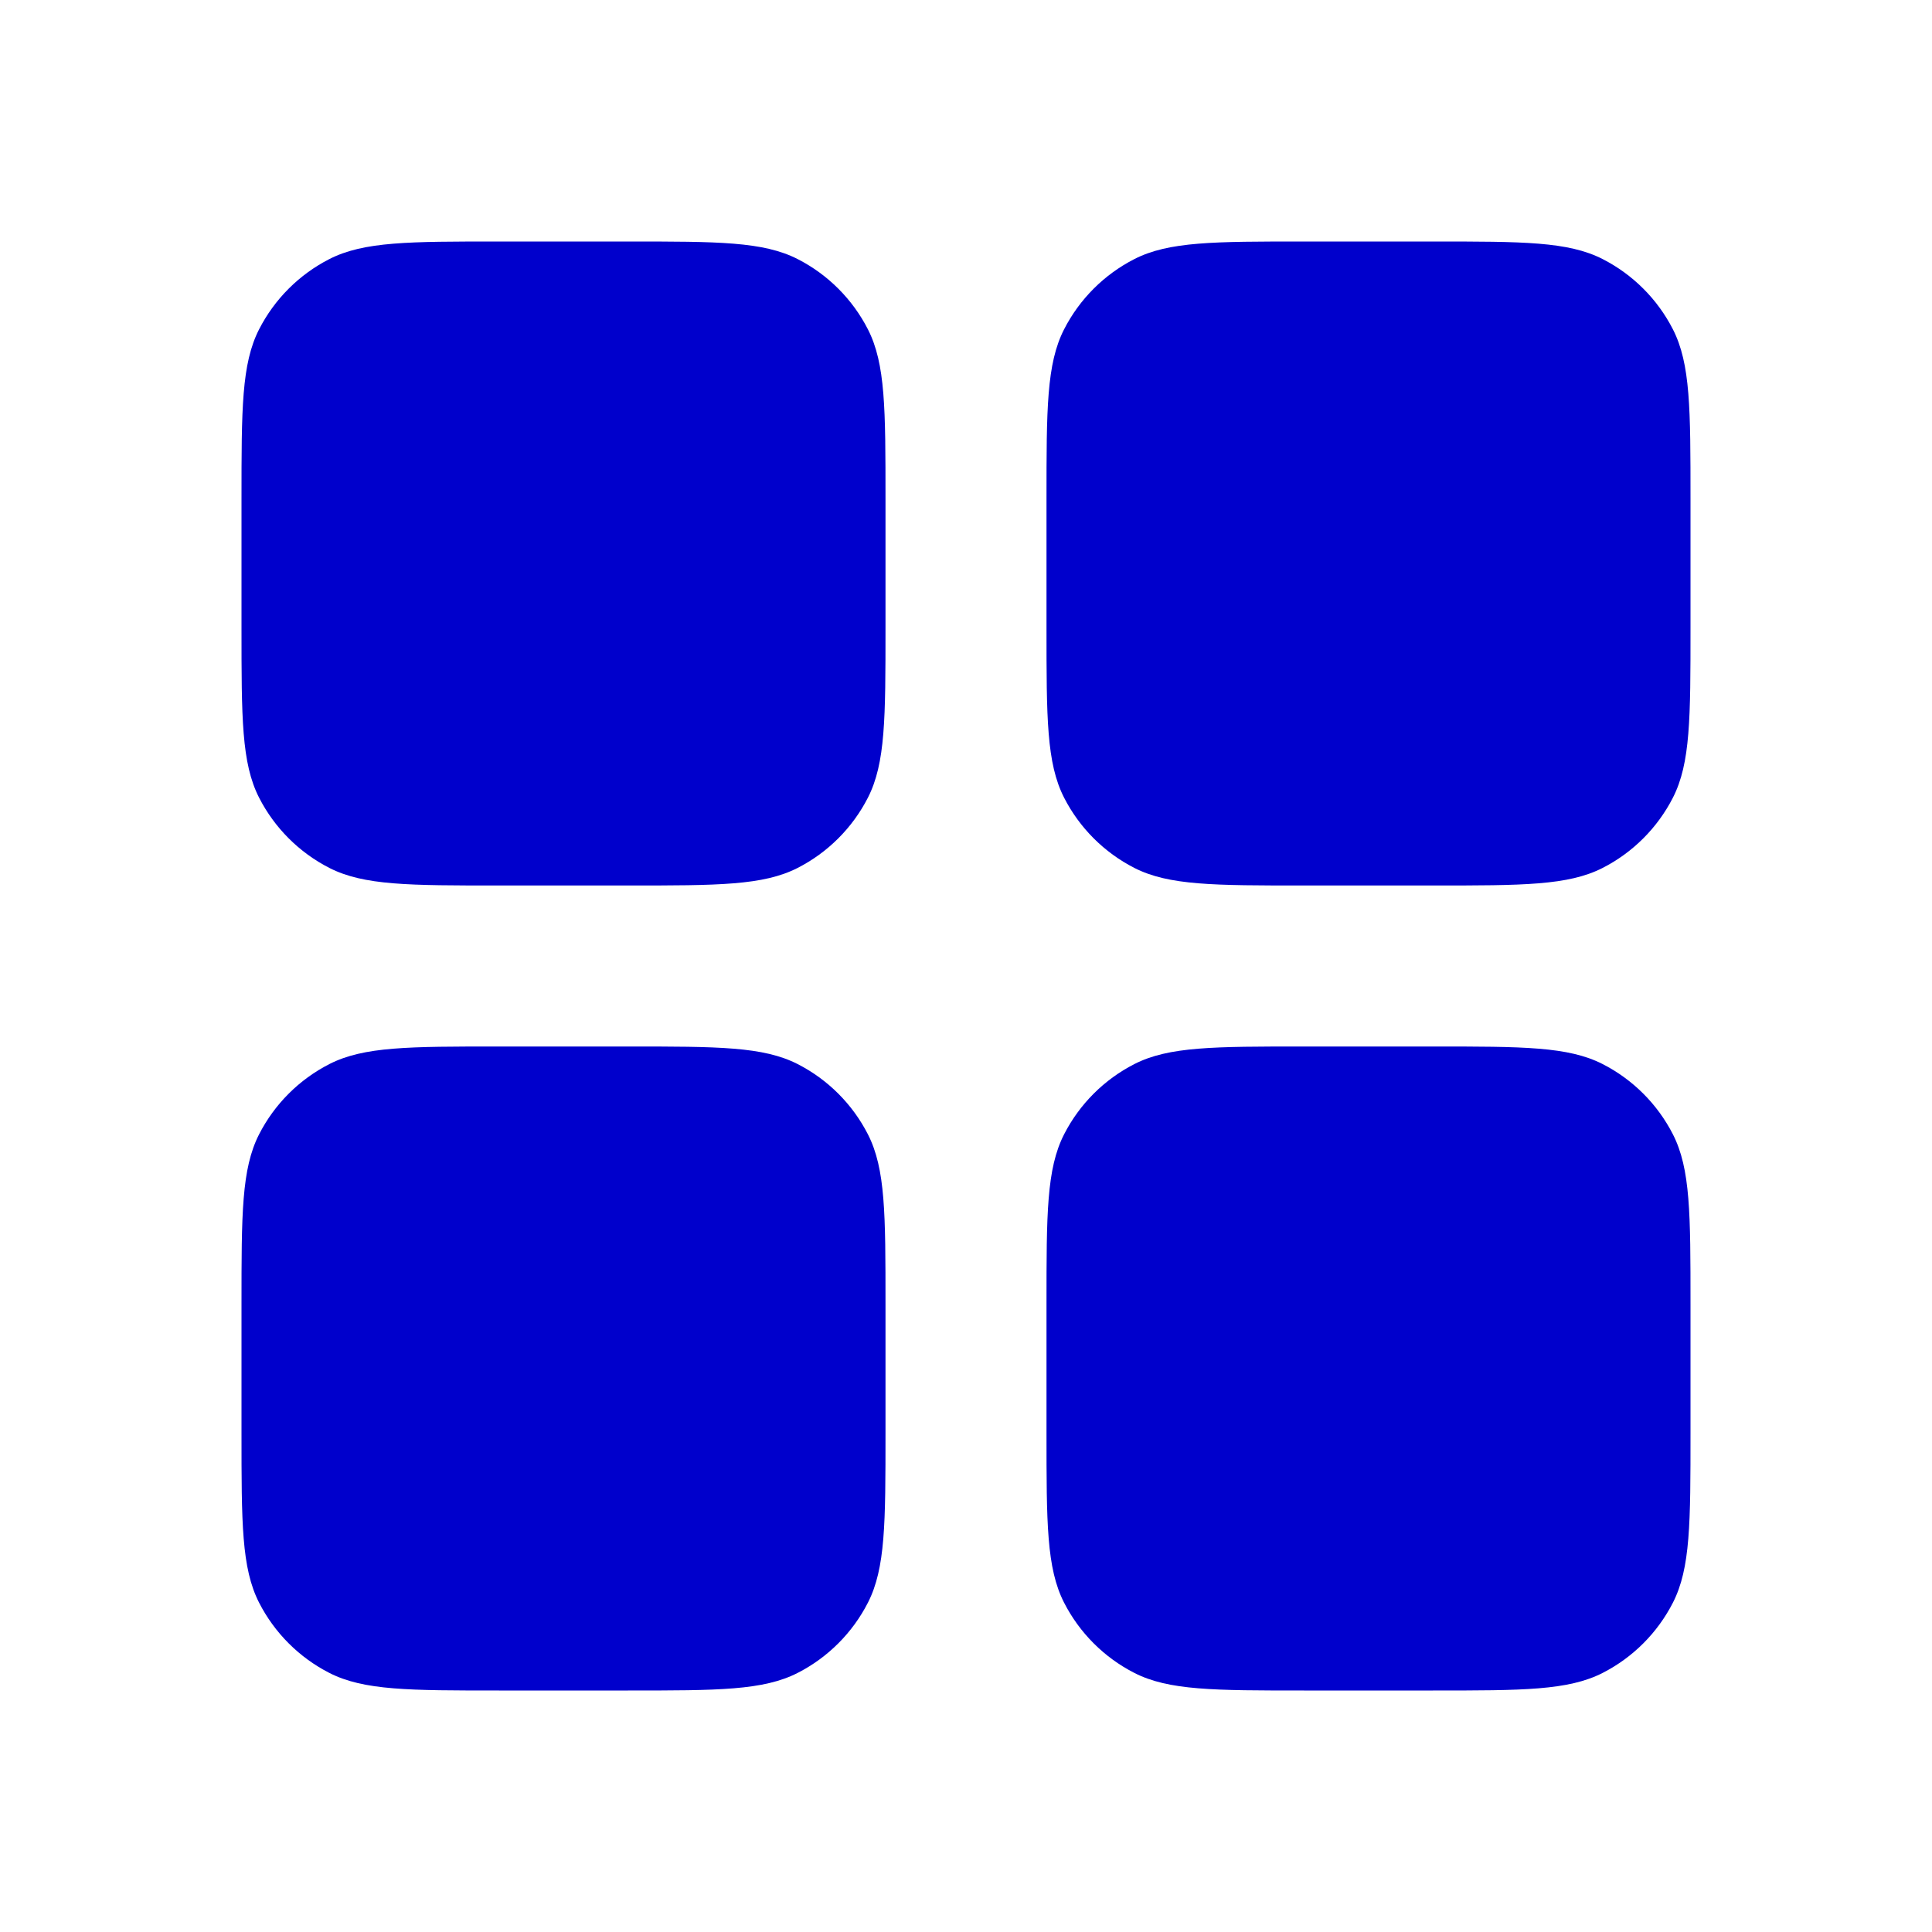 <svg width="24" height="24" viewBox="0 0 24 24" fill="none" xmlns="http://www.w3.org/2000/svg">
<path d="M3.218 4.092C3 4.52 3 5.08 3 6.2V7.8C3 8.92 3 9.48 3.218 9.908C3.41 10.284 3.716 10.59 4.092 10.782C4.52 11 5.08 11 6.2 11H7.8C8.92 11 9.48 11 9.908 10.782C10.284 10.59 10.59 10.284 10.782 9.908C11 9.48 11 8.92 11 7.8V6.2C11 5.08 11 4.52 10.782 4.092C10.59 3.716 10.284 3.41 9.908 3.218C9.48 3 8.92 3 7.8 3H6.2C5.08 3 4.52 3 4.092 3.218C3.716 3.41 3.41 3.716 3.218 4.092Z" fill="#0000CC"/>
<path d="M13.218 4.092C13 4.52 13 5.08 13 6.2V7.8C13 8.92 13 9.48 13.218 9.908C13.41 10.284 13.716 10.59 14.092 10.782C14.52 11 15.08 11 16.2 11H17.8C18.92 11 19.48 11 19.908 10.782C20.284 10.59 20.59 10.284 20.782 9.908C21 9.48 21 8.92 21 7.8V6.2C21 5.08 21 4.52 20.782 4.092C20.59 3.716 20.284 3.41 19.908 3.218C19.48 3 18.92 3 17.8 3H16.2C15.08 3 14.52 3 14.092 3.218C13.716 3.41 13.41 3.716 13.218 4.092Z" fill="#0000CC"/>
<path d="M13 16.2C13 15.08 13 14.52 13.218 14.092C13.41 13.716 13.716 13.41 14.092 13.218C14.52 13 15.08 13 16.2 13H17.8C18.92 13 19.48 13 19.908 13.218C20.284 13.41 20.59 13.716 20.782 14.092C21 14.52 21 15.08 21 16.2V17.8C21 18.92 21 19.48 20.782 19.908C20.59 20.284 20.284 20.59 19.908 20.782C19.48 21 18.92 21 17.8 21H16.2C15.08 21 14.52 21 14.092 20.782C13.716 20.59 13.41 20.284 13.218 19.908C13 19.48 13 18.92 13 17.8V16.2Z" fill="#0000CC"/>
<path d="M3.218 14.092C3 14.52 3 15.08 3 16.2V17.8C3 18.92 3 19.48 3.218 19.908C3.41 20.284 3.716 20.59 4.092 20.782C4.52 21 5.08 21 6.2 21H7.8C8.92 21 9.48 21 9.908 20.782C10.284 20.59 10.59 20.284 10.782 19.908C11 19.48 11 18.92 11 17.8V16.2C11 15.08 11 14.52 10.782 14.092C10.59 13.716 10.284 13.41 9.908 13.218C9.48 13 8.92 13 7.8 13H6.2C5.08 13 4.52 13 4.092 13.218C3.716 13.41 3.41 13.716 3.218 14.092Z" fill="#0000CC"/>
</svg>
